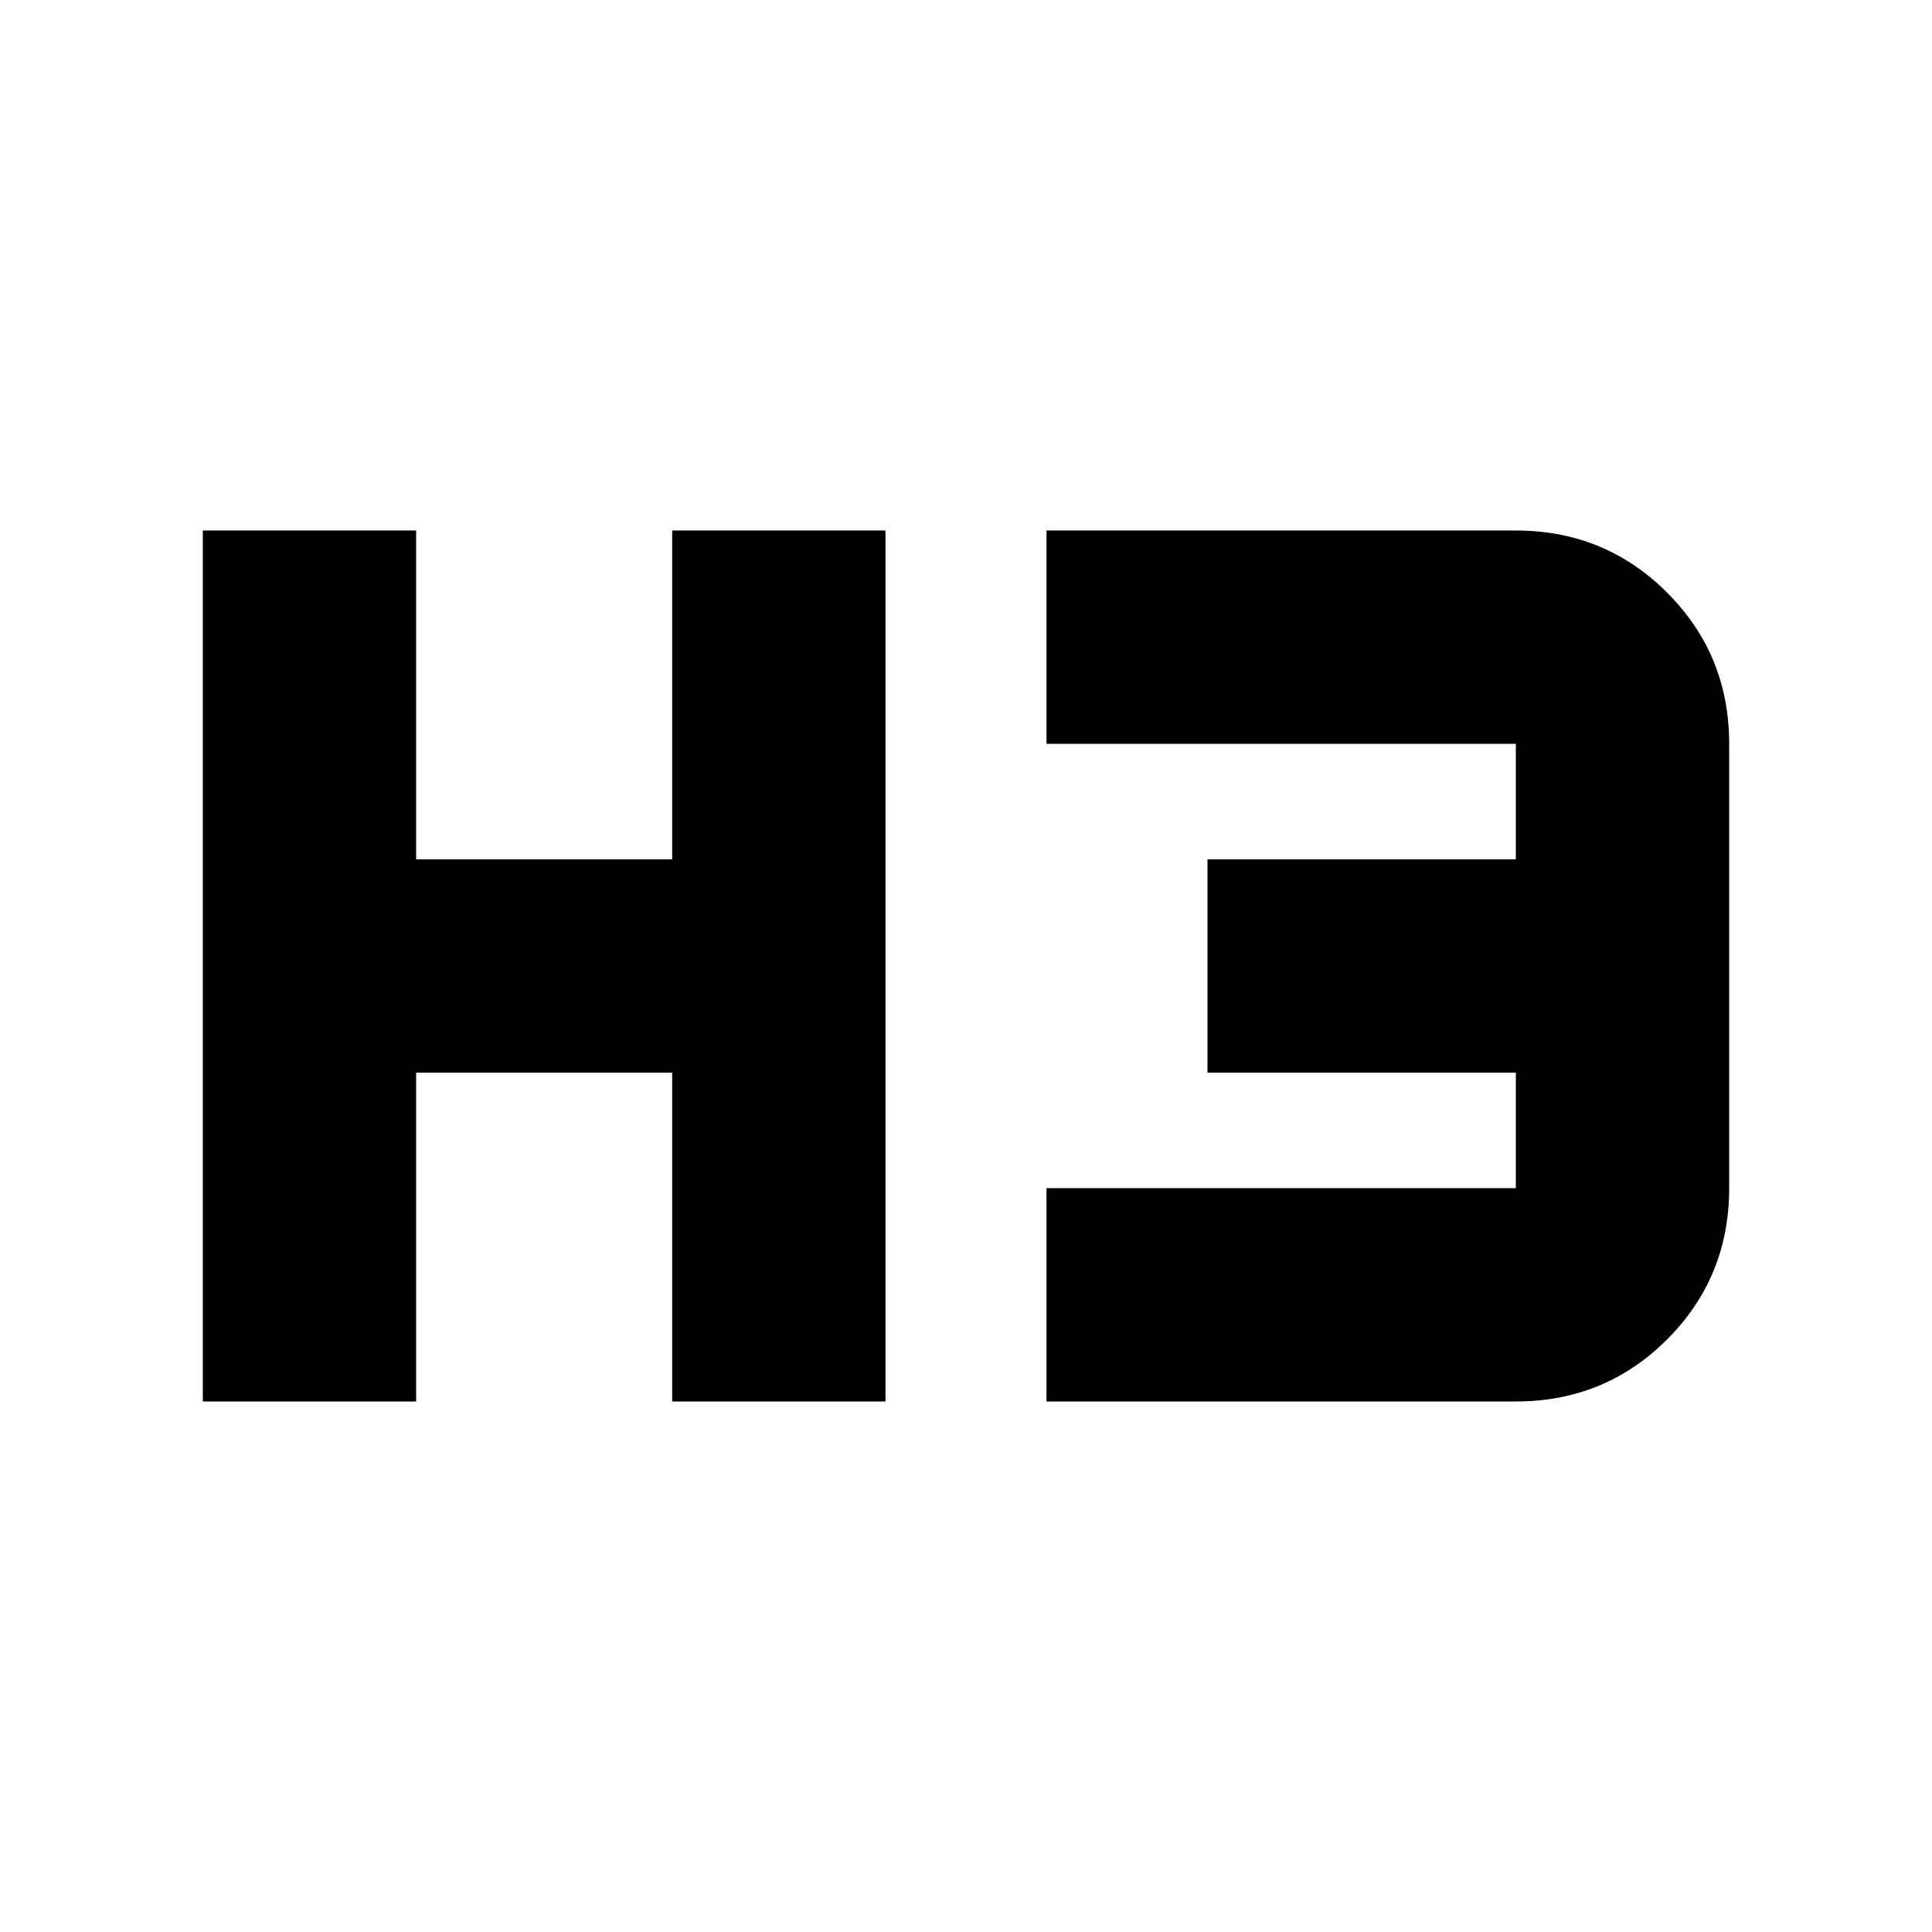<svg xmlns="http://www.w3.org/2000/svg" height="24" viewBox="0 -960 960 960" width="24"><path d="M100.782-263.608v-432.784h106.001v163.391h127.216v-163.391H440v432.784H333.999v-163.391H206.783v163.391H100.782Zm419.218 0v-106.001h233.217v-57.39H600v-106.002h153.217v-57.39H520v-106.001h233.217q44.305 0 75.153 30.848 30.848 30.848 30.848 75.153v220.782q0 44.305-30.848 75.153-30.848 30.848-75.153 30.848H520Z"/></svg>